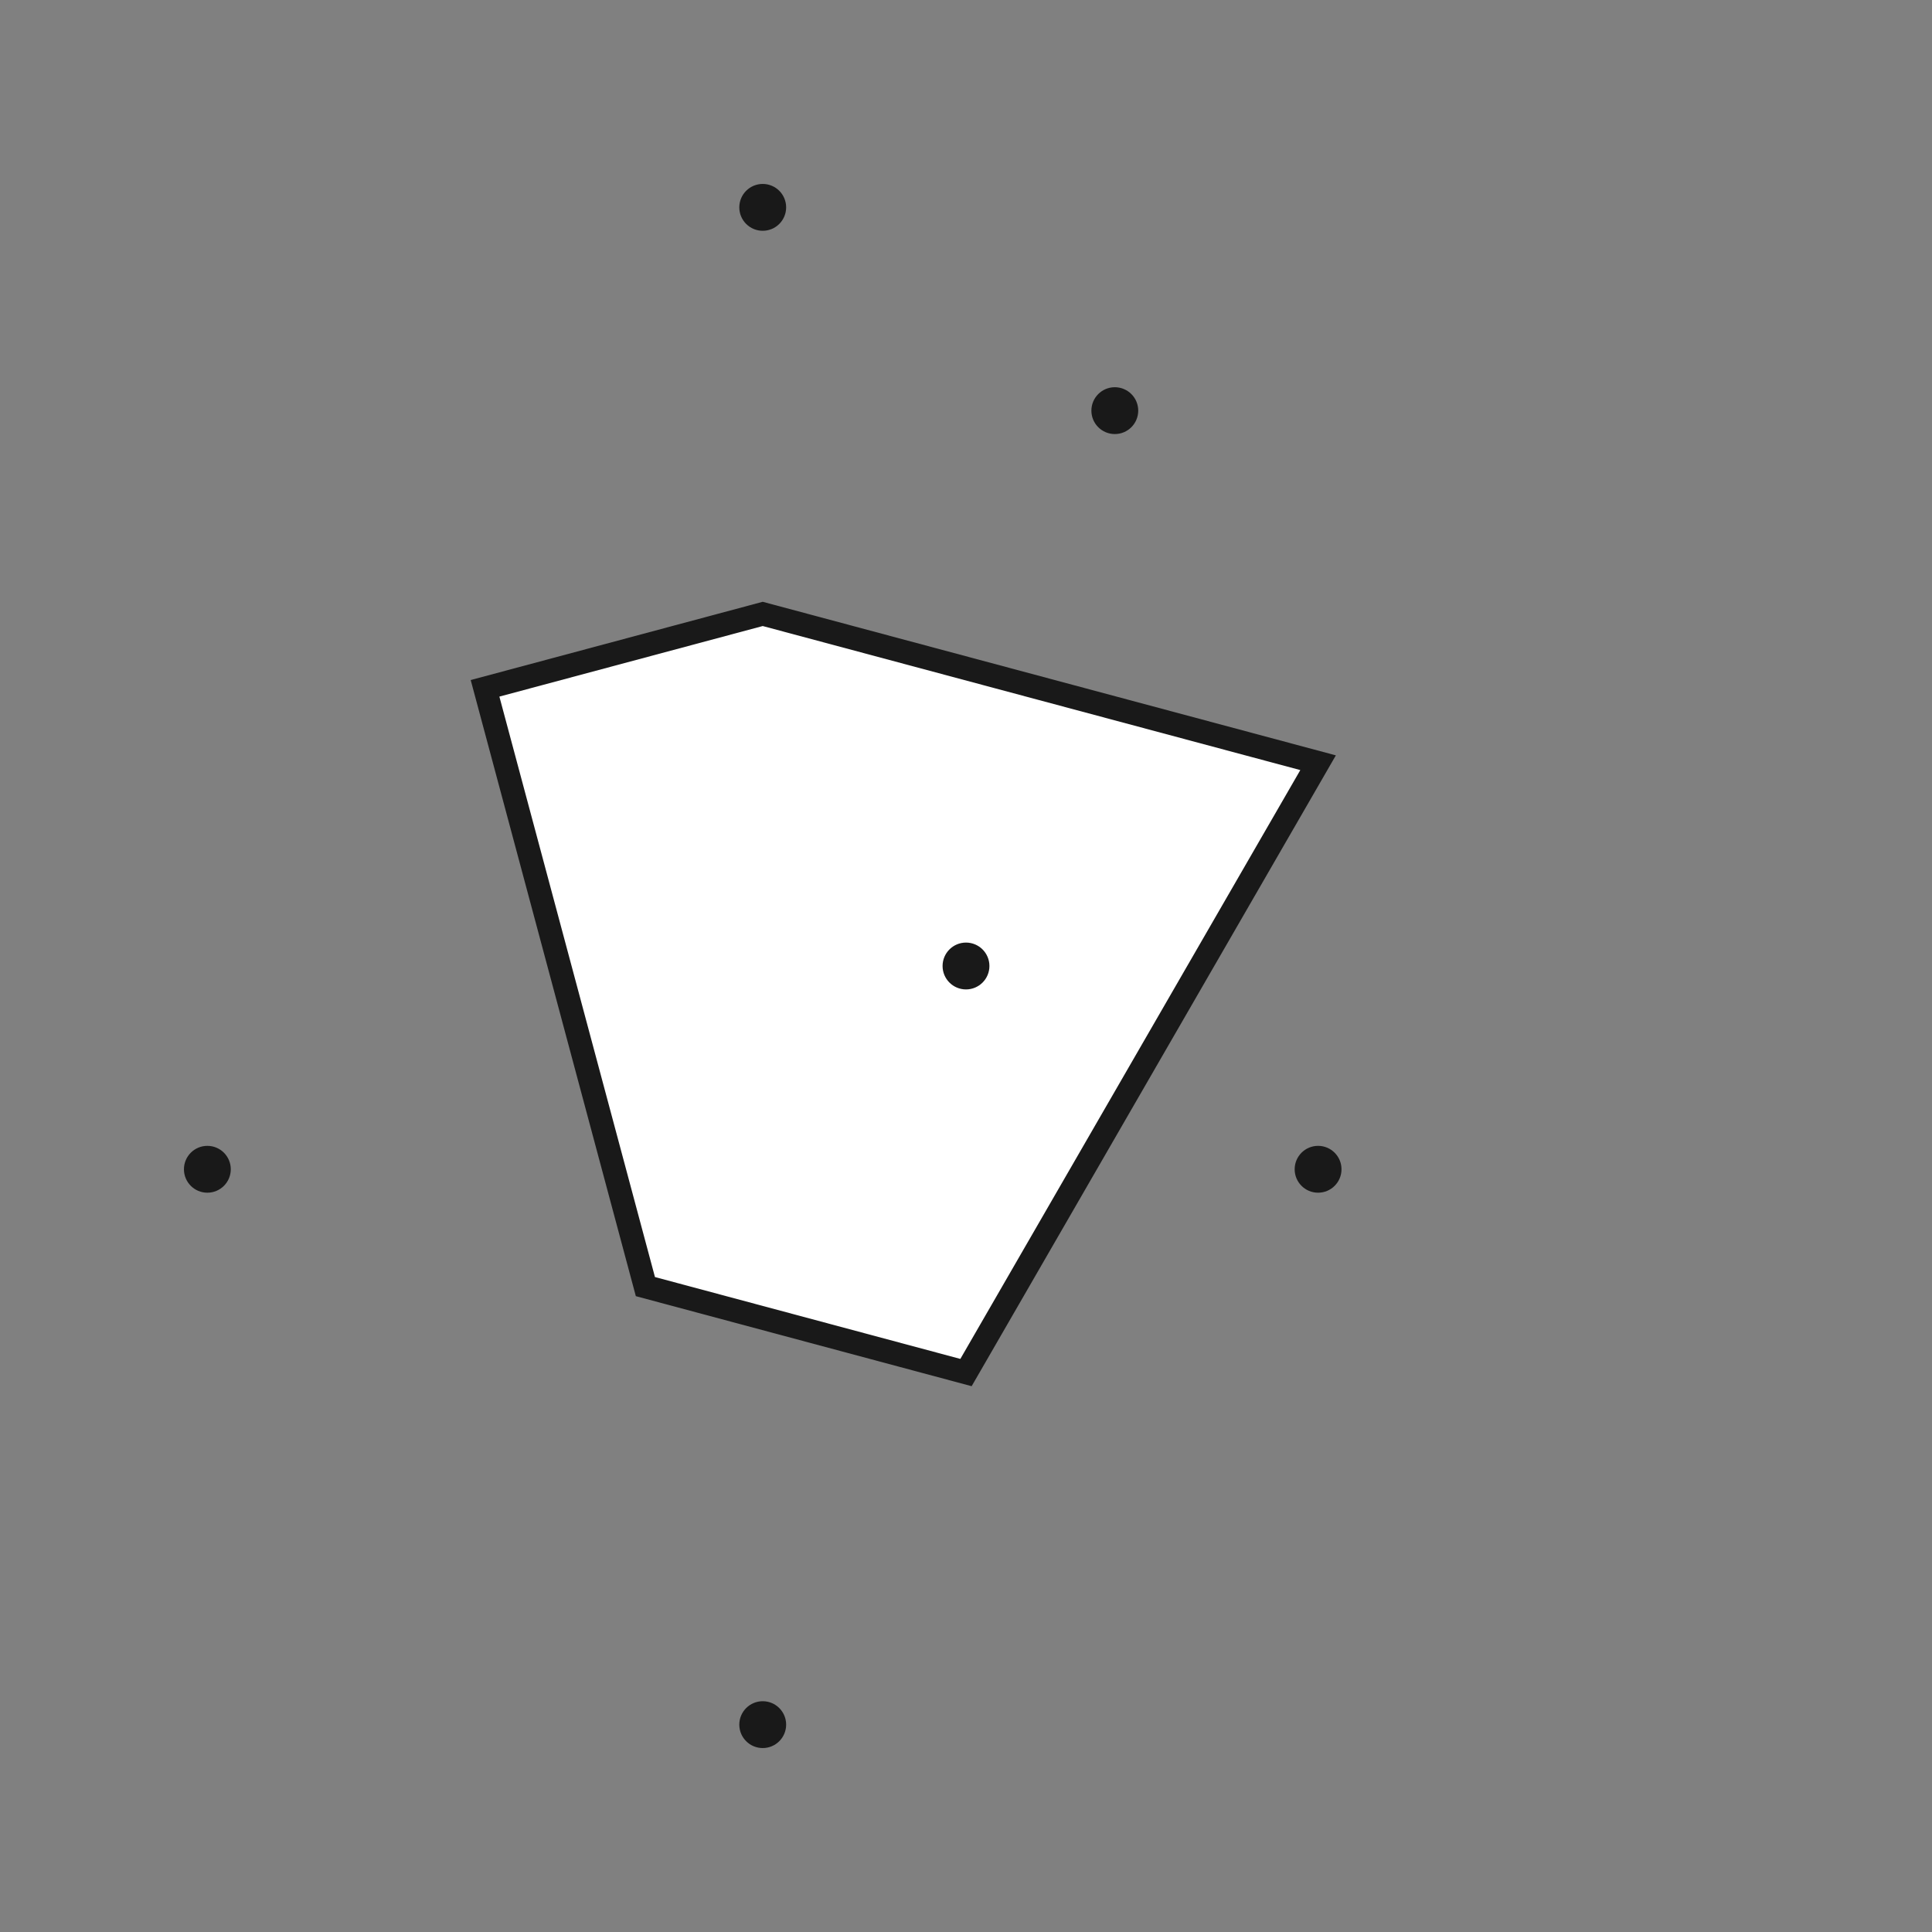 <?xml version="1.0" standalone="no"?>

<svg width="800" height="800" viewBox="-106.41 -106.41 212.82 212.82">

<rect x="-106.41" y="-106.41" width="212.82" height="212.82" fill="#808080" stroke="none"/>

<!--

##############################
Name: Voronoi cell
Description: 
Center: 

====================
Name: Point
Coordinates: X = (0+0*beta)/1 Y = (0+0*beta)/1
Description: 
====================

###############
Cell: 

*************************
Name: Point Set
Description: 

====================
Name: Point
Coordinates: X = (1-5*beta)/6 Y = (1-5*beta)/6
Description: newPoint
====================

====================
Name: Point
Coordinates: X = (1-5*beta)/4 Y = (-1+3*beta)/4
Description: newPoint
====================

====================
Name: Point
Coordinates: X = (0-1*beta)/2 Y = (-1+2*beta)/2
Description: newPoint
====================

====================
Name: Point
Coordinates: X = (-1+2*beta)/2 Y = (0+1*beta)/2
Description: newPoint
====================

====================
Name: Point
Coordinates: X = (0+0*beta)/4 Y = (0-1*beta)/1
Description: newPoint
====================
*************************

###############
Carrier set: 

*************************
Name: Delone Set
Description: D1B1D1B1B1D1B1D1 D1B1B1D1B1D1B1D1
Packing radius: 1.86603
Covering radius: 10.641

====================
Name: Point
Coordinates: X = (0+0*beta)/2 Y = (0+0*beta)/2
Description: 0
====================

====================
Name: Point
Coordinates: X = (-1+2*beta)/2 Y = (0-1*beta)/2
Description: 0
====================

====================
Name: Point
Coordinates: X = (-1+1*beta)/2 Y = (-1+3*beta)/2
Description: 0
====================

====================
Name: Point
Coordinates: X = (0-1*beta)/2 Y = (-1+4*beta)/2
Description: 0
====================

====================
Name: Point
Coordinates: X = (1-4*beta)/2 Y = (0-1*beta)/2
Description: 0
====================

====================
Name: Point
Coordinates: X = (0-1*beta)/2 Y = (1-4*beta)/2
Description: 0
====================
*************************

##############################
-->
<g transform="scale(12,-12)">
<!--  -->
<polygon points="-2.943,-2.943 -4.415,2.549 -1.866,3.232 3.232,1.866 0,-3.732 " fill="#ffffff" stroke="rgb(25,25,25)" stroke-width="0.215" />
<!-- D1B1D1B1B1D1B1D1 D1B1B1D1B1D1B1D1 -->
<!-- 0 -->
<circle cx="0" cy="0" r="0.215" stroke="rgb(25,25,25)" stroke-width="0" fill="rgb(25,25,25)" />
<!-- 0 -->
<circle cx="3.232" cy="-1.866" r="0.215" stroke="rgb(25,25,25)" stroke-width="0" fill="rgb(25,25,25)" />
<!-- 0 -->
<circle cx="1.366" cy="5.098" r="0.215" stroke="rgb(25,25,25)" stroke-width="0" fill="rgb(25,25,25)" />
<!-- 0 -->
<circle cx="-1.866" cy="6.964" r="0.215" stroke="rgb(25,25,25)" stroke-width="0" fill="rgb(25,25,25)" />
<!-- 0 -->
<circle cx="-6.964" cy="-1.866" r="0.215" stroke="rgb(25,25,25)" stroke-width="0" fill="rgb(25,25,25)" />
<!-- 0 -->
<circle cx="-1.866" cy="-6.964" r="0.215" stroke="rgb(25,25,25)" stroke-width="0" fill="rgb(25,25,25)" />
</g>
</svg>